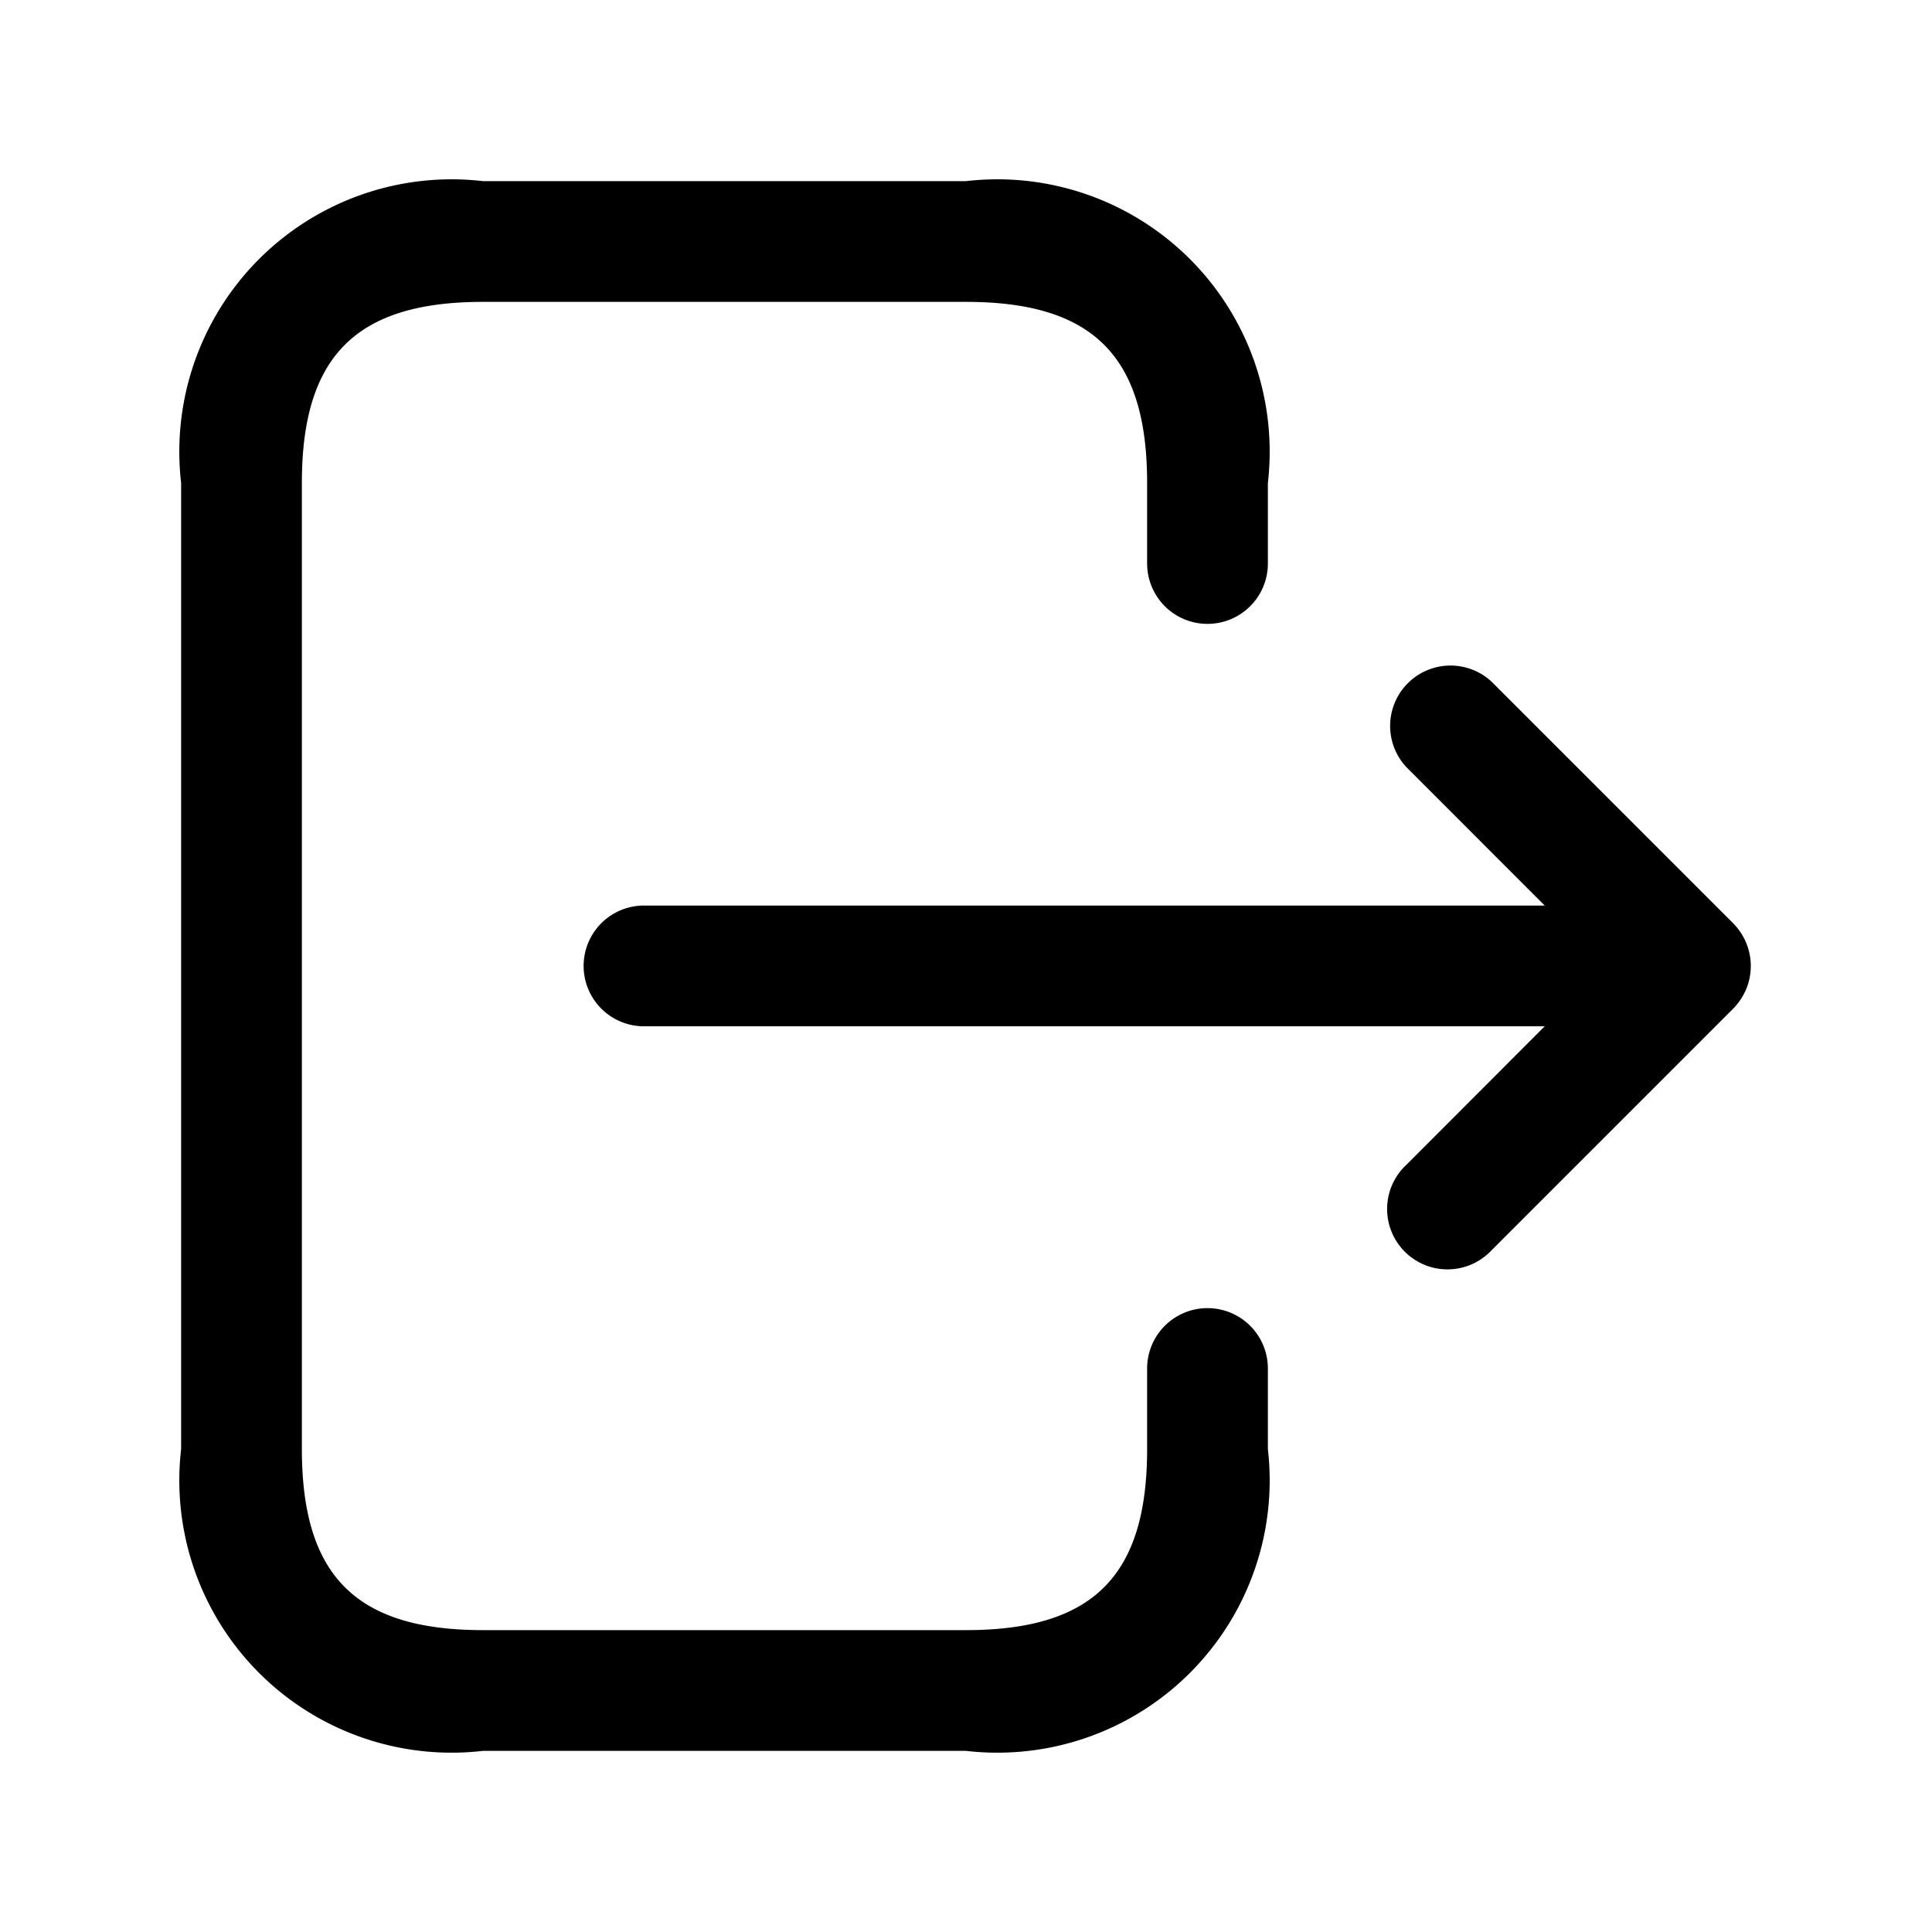 <svg id="Layer" xmlns="http://www.w3.org/2000/svg" viewBox="0 0 24 24"><path id="log-out" class="cls-1" d="M15.75,17v1A3.383,3.383,0,0,1,12,21.75H6A3.383,3.383,0,0,1,2.25,18V6A3.383,3.383,0,0,1,6,2.25h6A3.383,3.383,0,0,1,15.75,6V7a.75.75,0,0,1-1.5,0V6c0-1.577-.673-2.25-2.25-2.25H6c-1.577,0-2.25.673-2.25,2.25V18c0,1.577.673,2.25,2.25,2.25h6c1.577,0,2.25-.673,2.25-2.25V17a.75.75,0,0,1,1.5,0Zm5.942-4.713a.751.751,0,0,0,0-.574.771.771,0,0,0-.162-.244l-3-3a.75.75,0,0,0-1.06,1.06l1.719,1.72H8a.75.75,0,0,0,0,1.5H19.189L17.47,14.47a.75.75,0,1,0,1.06,1.06l3-3A.771.771,0,0,0,21.692,12.287Z"/></svg>